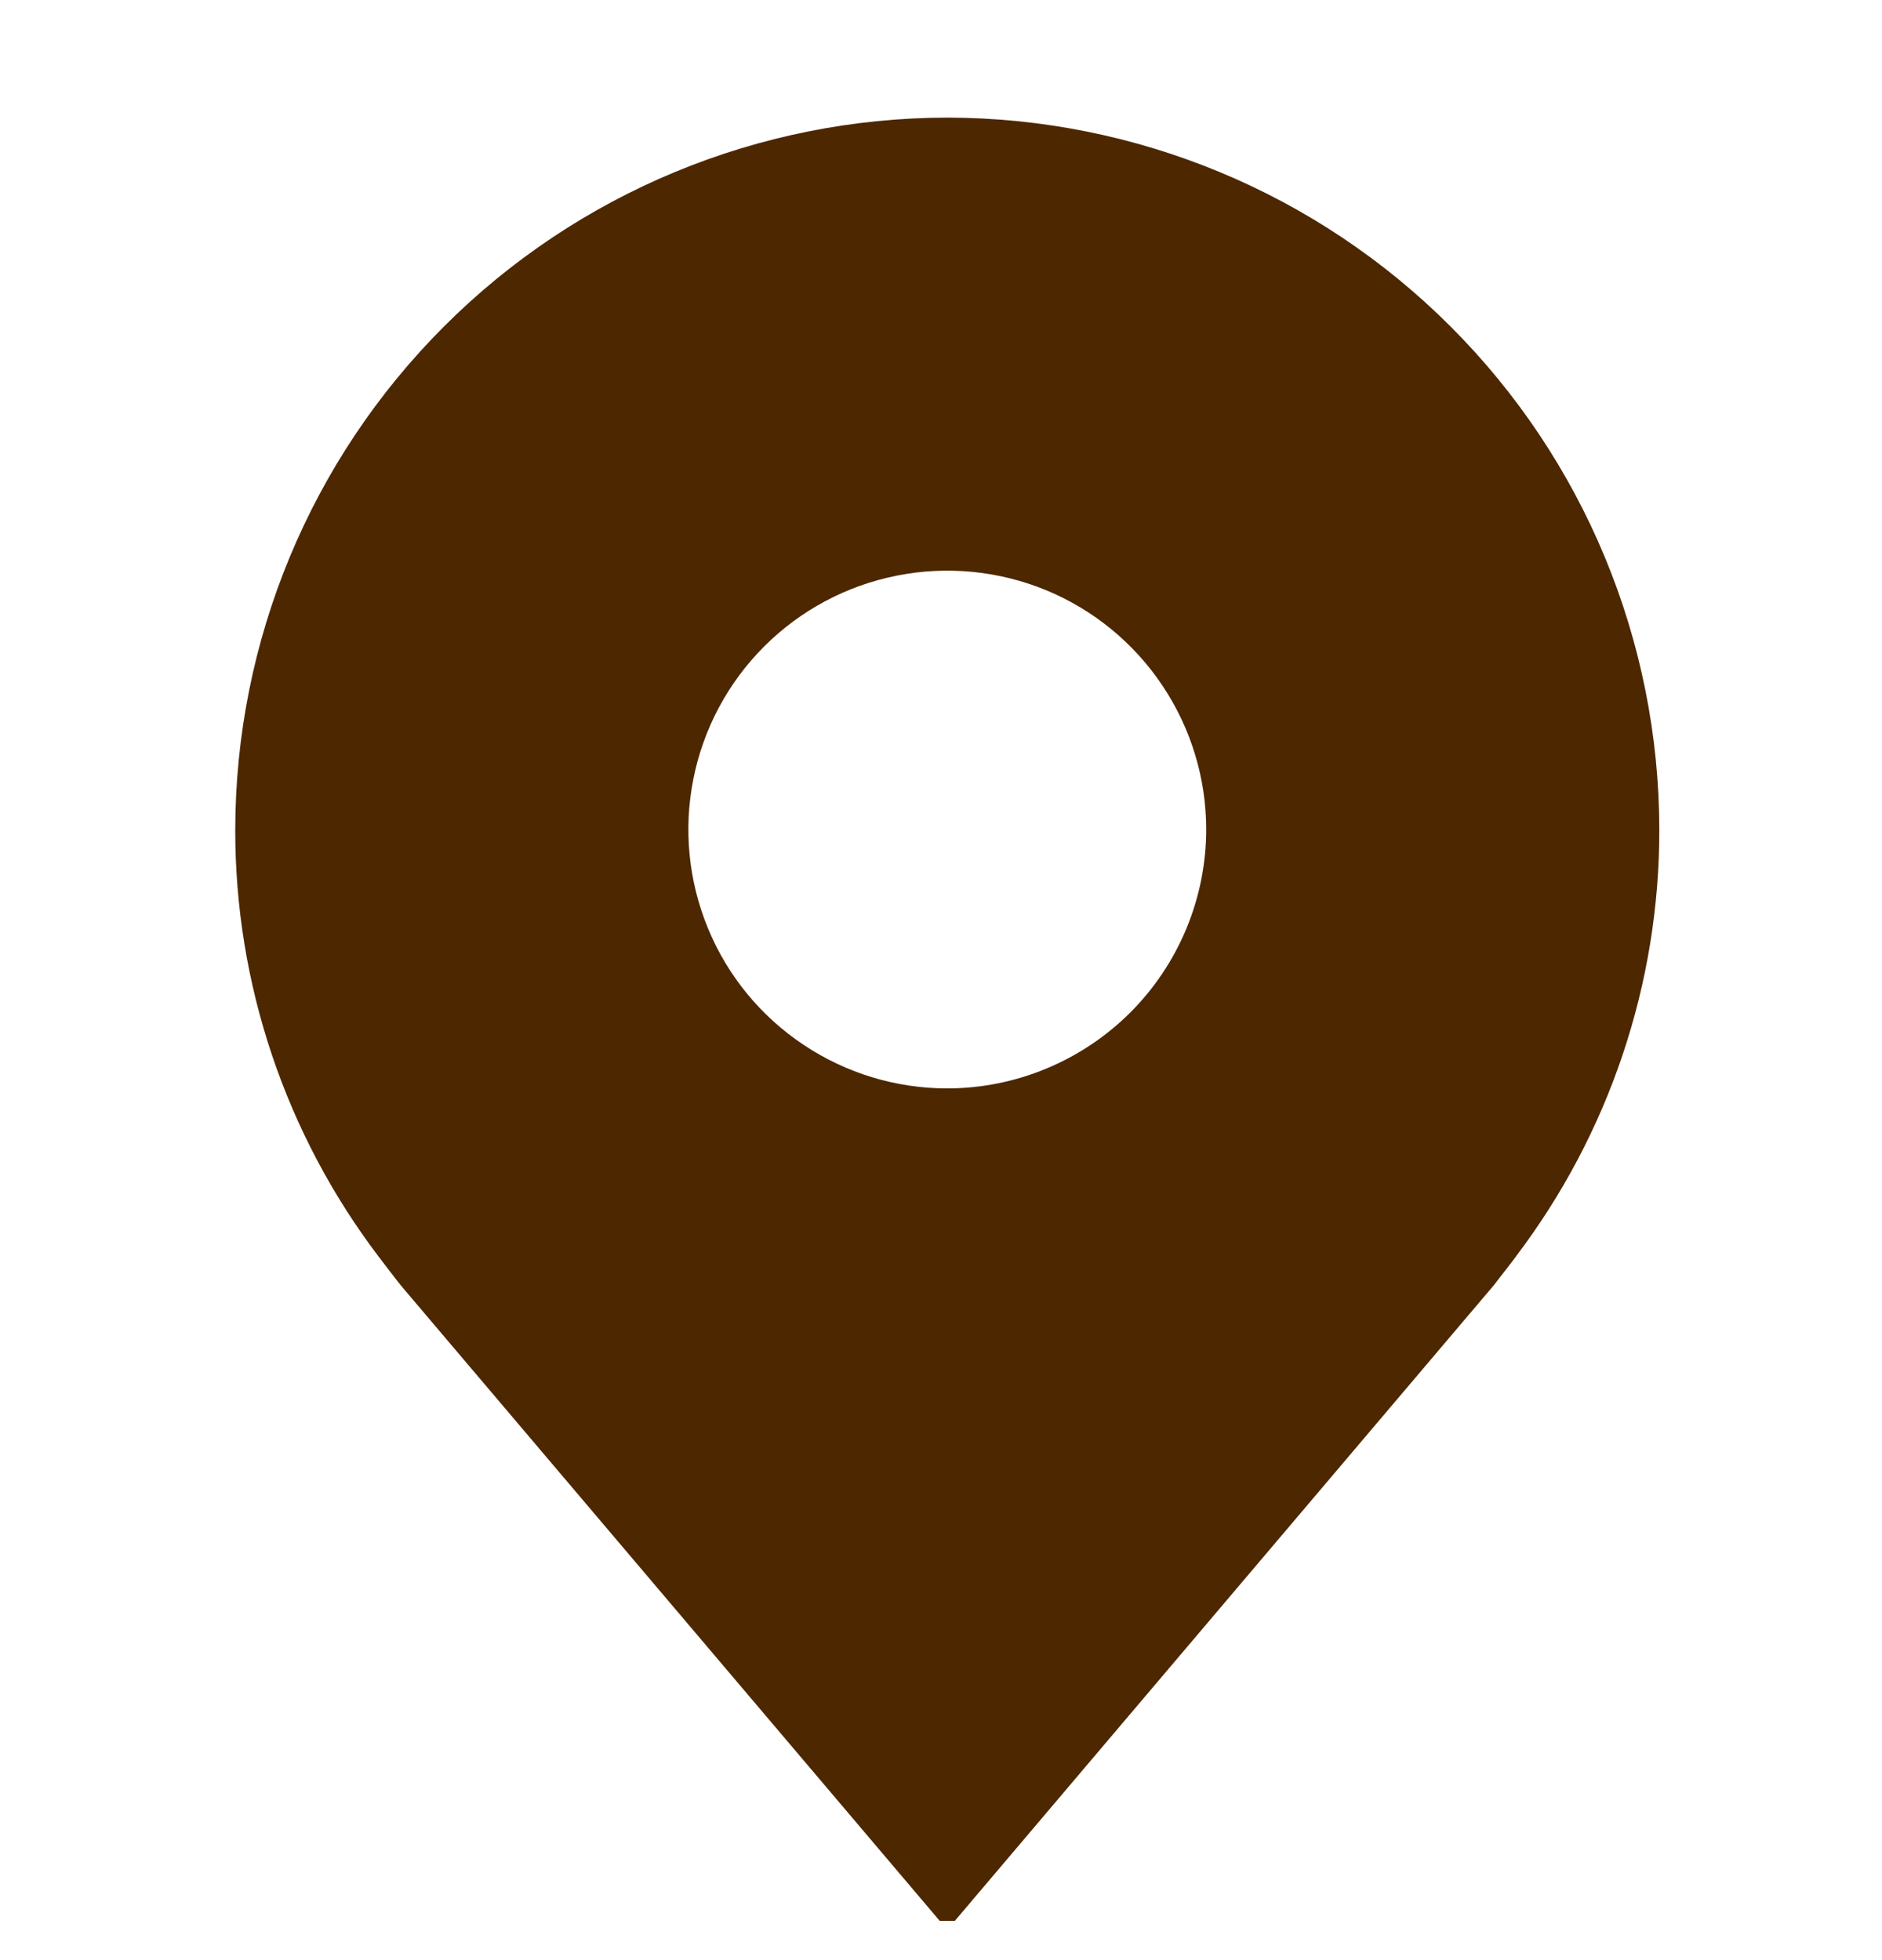 <svg width="24" height="25" viewBox="0 0 24 25" fill="none" xmlns="http://www.w3.org/2000/svg">
<g clip-path="url(#clip0_744_965)">
<path d="M12.08 1.5C9.673 1.503 7.365 2.46 5.663 4.163C3.96 5.865 3.003 8.173 3 10.58C2.997 12.547 3.64 14.461 4.829 16.028C4.829 16.028 5.077 16.354 5.117 16.401L12.08 24.613L19.046 16.397C19.082 16.353 19.331 16.028 19.331 16.028L19.331 16.026C20.52 14.459 21.163 12.546 21.16 10.58C21.157 8.173 20.2 5.865 18.497 4.163C16.795 2.46 14.487 1.503 12.08 1.5ZM12.08 13.882C11.427 13.882 10.789 13.688 10.246 13.325C9.703 12.963 9.279 12.447 9.03 11.844C8.78 11.24 8.714 10.576 8.842 9.936C8.969 9.295 9.283 8.707 9.745 8.245C10.207 7.783 10.795 7.469 11.436 7.342C12.076 7.214 12.74 7.28 13.344 7.529C13.947 7.779 14.463 8.203 14.825 8.746C15.188 9.289 15.382 9.927 15.382 10.58C15.381 11.455 15.033 12.294 14.414 12.914C13.794 13.532 12.955 13.881 12.08 13.882Z" fill="#4D2700"/>
</g>
<defs>
<clipPath id="clip0_744_965">
<rect width="24" height="24" fill="white" transform="translate(0 0.5)"/>
</clipPath>
</defs>
</svg>
